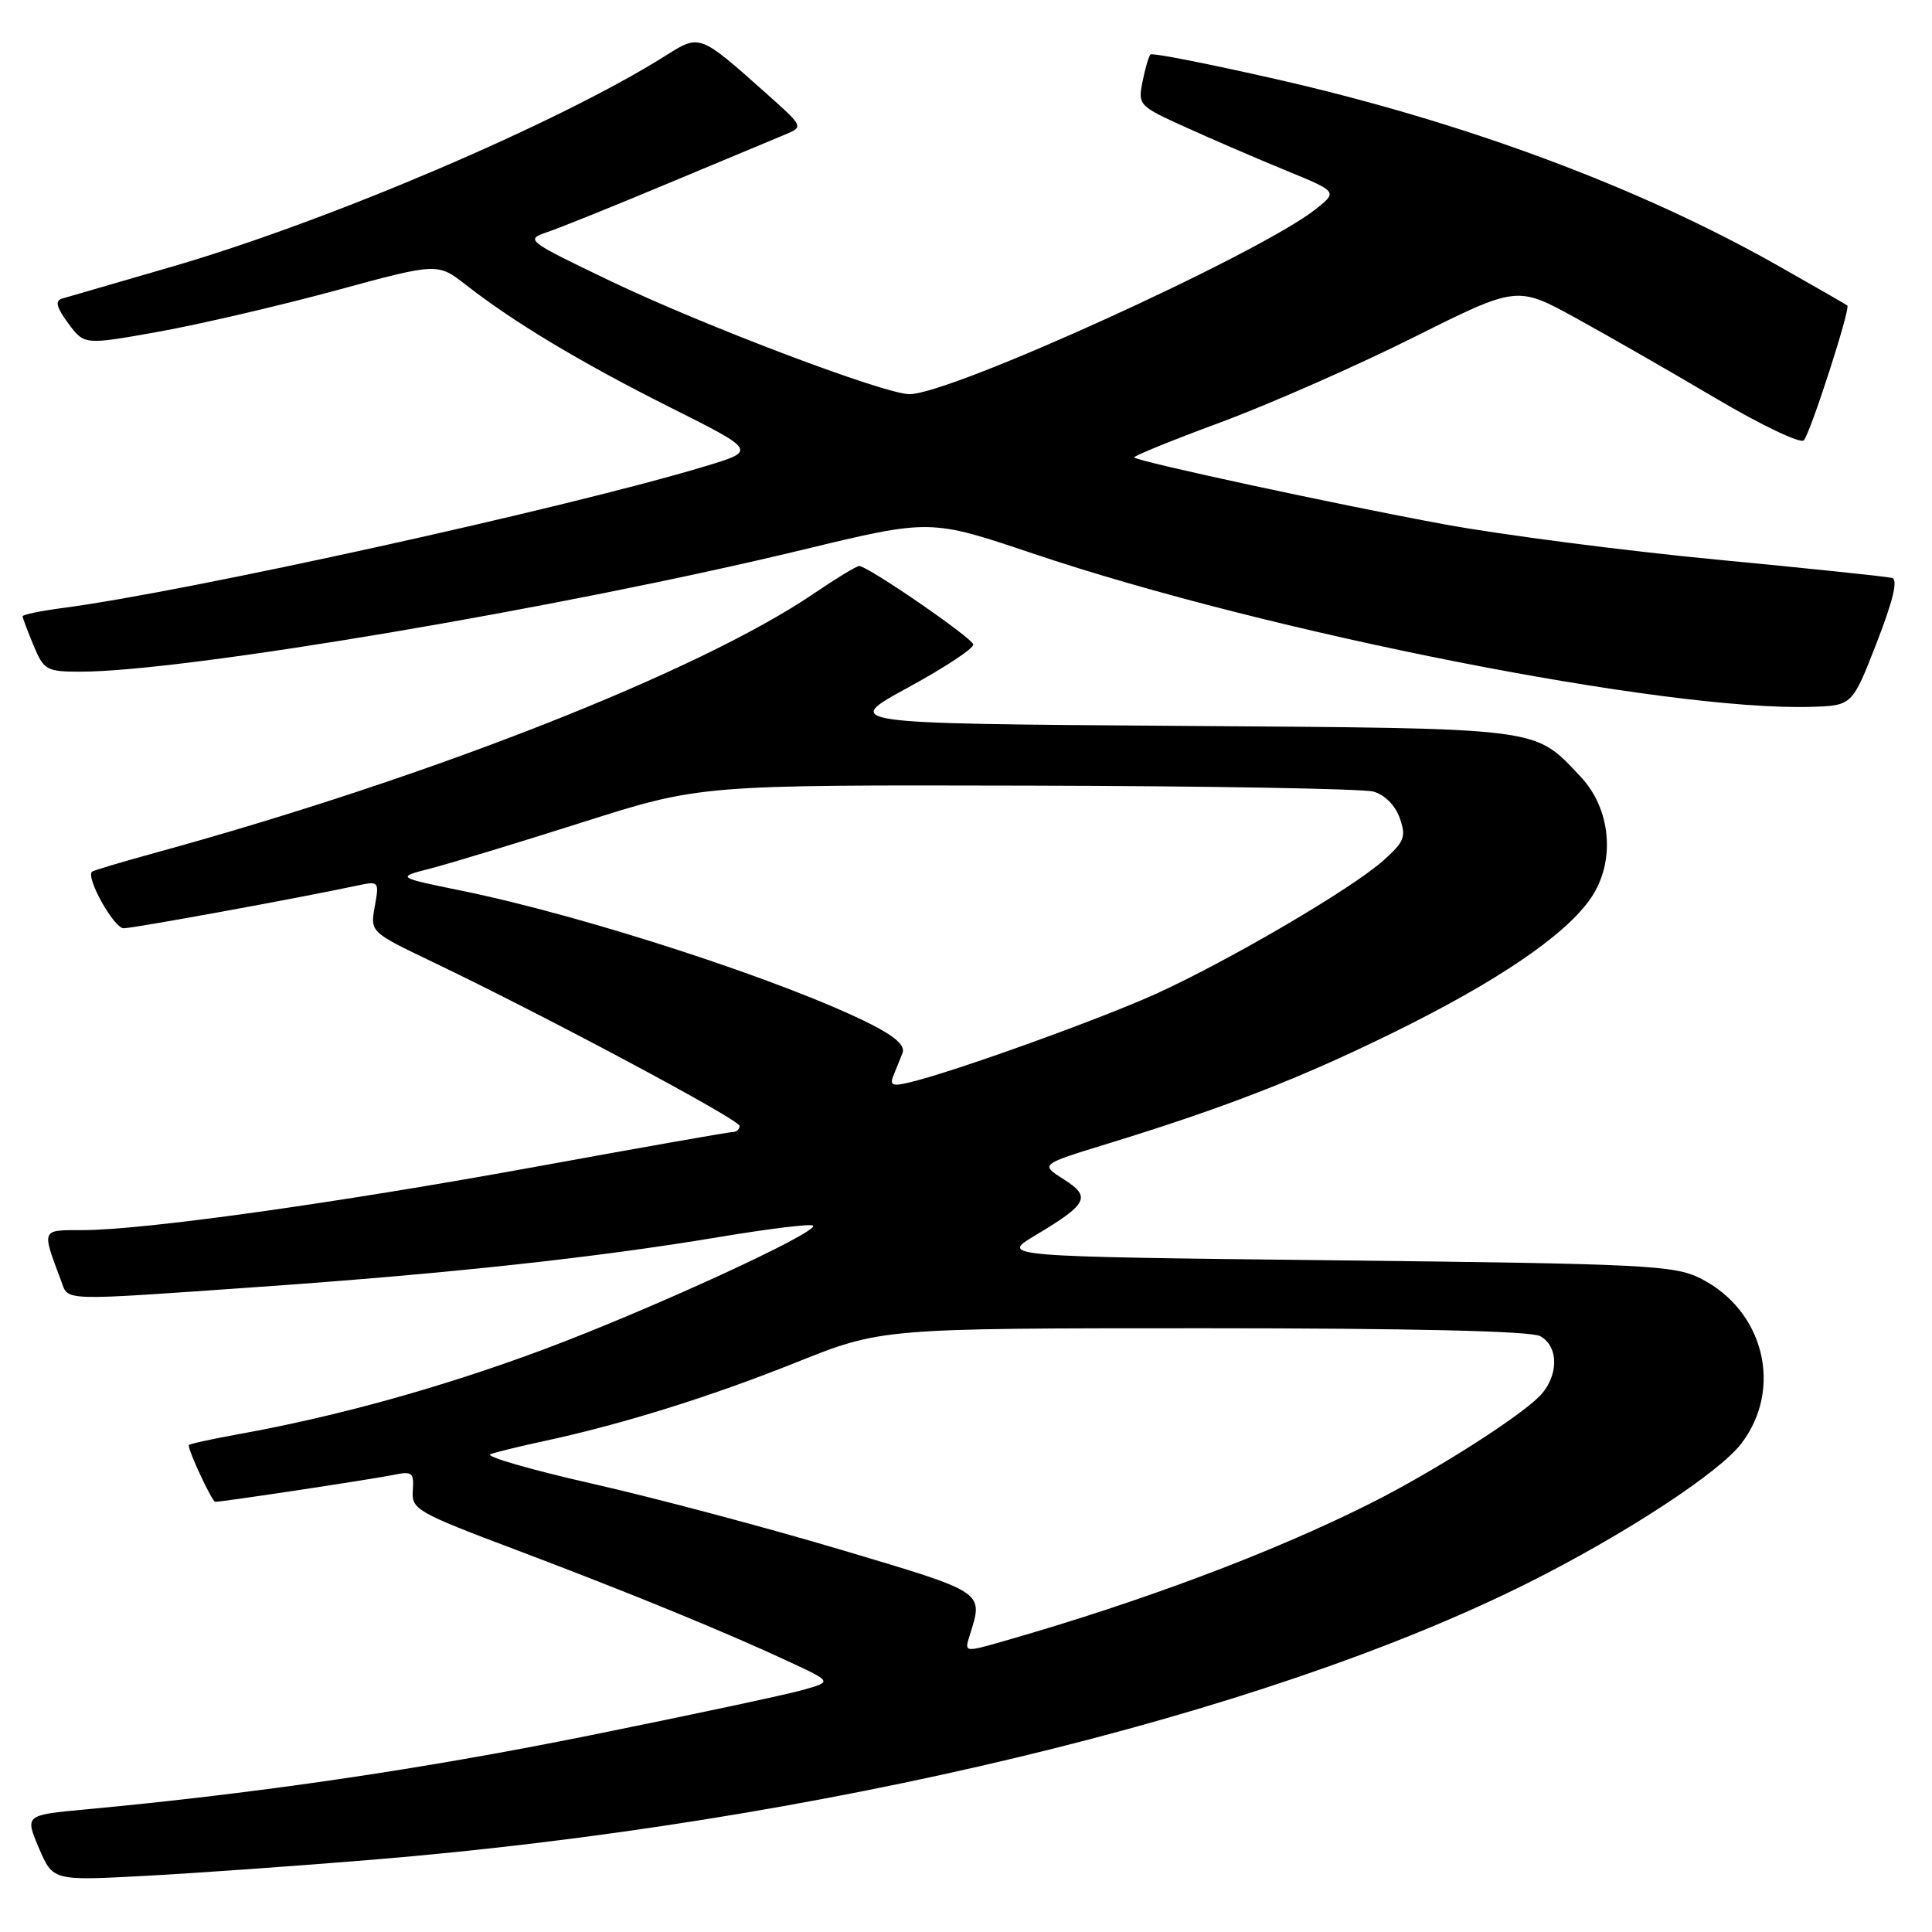 <?xml version="1.0" encoding="UTF-8" standalone="no"?>
<!DOCTYPE svg PUBLIC "-//W3C//DTD SVG 1.1//EN" "http://www.w3.org/Graphics/SVG/1.1/DTD/svg11.dtd" >
<svg xmlns="http://www.w3.org/2000/svg" xmlns:xlink="http://www.w3.org/1999/xlink" version="1.1" viewBox="0 0 256 256">
 <g >
 <path fill="currentColor"
d=" M 49.50 246.41 C 108.08 241.57 167.12 227.42 202.40 209.78 C 215.18 203.39 227.78 195.16 230.74 191.27 C 236.32 183.96 233.73 173.58 225.27 169.37 C 221.81 167.65 217.89 167.46 177.00 167.00 C 132.50 166.50 132.50 166.50 137.17 163.70 C 144.16 159.52 144.63 158.59 140.94 156.26 C 137.83 154.29 137.83 154.29 146.66 151.58 C 162.20 146.81 172.20 142.92 184.50 136.88 C 198.42 130.05 207.48 123.89 210.82 118.97 C 214.10 114.14 213.49 107.17 209.39 102.86 C 203.16 96.31 204.92 96.53 156.03 96.18 C 111.55 95.87 111.55 95.87 120.36 91.08 C 125.20 88.44 129.07 85.89 128.96 85.39 C 128.76 84.47 115.00 75.01 113.85 75.00 C 113.49 75.00 110.79 76.64 107.85 78.64 C 92.63 88.98 57.05 102.99 20.50 113.02 C 16.10 114.23 12.36 115.34 12.19 115.50 C 11.34 116.28 15.10 123.00 16.38 123.00 C 17.69 123.00 39.69 118.98 47.39 117.33 C 50.21 116.73 50.26 116.80 49.66 120.11 C 49.05 123.50 49.05 123.50 57.28 127.44 C 72.27 134.62 98.00 148.36 98.00 149.19 C 98.00 149.63 97.59 150.00 97.09 150.00 C 96.59 150.00 85.02 152.04 71.38 154.53 C 44.74 159.40 19.02 163.00 10.89 163.00 C 5.42 163.00 5.50 162.79 8.11 169.75 C 9.11 172.43 7.69 172.39 34.50 170.51 C 59.56 168.75 79.23 166.61 95.37 163.90 C 101.90 162.81 107.46 162.13 107.73 162.40 C 108.57 163.24 86.15 173.54 72.00 178.82 C 58.62 183.81 44.76 187.66 31.75 190.01 C 28.04 190.68 25.00 191.35 25.00 191.49 C 25.00 192.36 28.11 199.00 28.52 199.00 C 29.51 199.00 49.57 195.97 52.20 195.42 C 54.62 194.92 54.87 195.13 54.70 197.50 C 54.51 200.00 55.18 200.39 68.50 205.41 C 83.53 211.09 96.25 216.30 104.87 220.33 C 110.24 222.84 110.24 222.84 106.37 223.93 C 104.24 224.54 91.47 227.26 78.00 229.98 C 55.89 234.44 34.07 237.64 11.40 239.75 C 3.30 240.50 3.30 240.50 5.15 244.86 C 7.01 249.22 7.01 249.22 19.26 248.56 C 25.99 248.20 39.60 247.23 49.50 246.41 Z  M 248.66 85.20 C 250.87 79.51 251.51 76.79 250.70 76.58 C 250.04 76.40 239.53 75.30 227.35 74.14 C 215.16 72.97 198.96 70.87 191.35 69.47 C 177.33 66.89 150.85 61.18 150.29 60.62 C 150.12 60.45 155.27 58.35 161.74 55.96 C 168.21 53.56 179.69 48.51 187.25 44.73 C 201.00 37.86 201.00 37.86 208.75 42.11 C 213.01 44.45 221.38 49.25 227.35 52.78 C 233.32 56.31 238.57 58.81 239.01 58.35 C 239.88 57.42 245.23 40.87 244.78 40.48 C 244.62 40.35 240.45 37.95 235.50 35.15 C 217.11 24.75 193.99 16.16 169.19 10.51 C 160.22 8.47 152.68 6.98 152.45 7.22 C 152.21 7.45 151.74 9.07 151.39 10.82 C 150.77 13.92 150.90 14.06 157.13 16.87 C 160.63 18.46 166.59 21.03 170.37 22.58 C 177.24 25.40 177.24 25.40 174.37 27.69 C 167.04 33.55 125.98 52.25 120.50 52.23 C 117.19 52.22 93.28 43.17 81.00 37.29 C 69.75 31.90 69.57 31.76 72.50 30.76 C 74.15 30.21 81.35 27.30 88.50 24.31 C 95.65 21.32 102.62 18.41 104.00 17.84 C 106.50 16.80 106.50 16.80 101.50 12.35 C 92.68 4.49 92.73 4.51 88.24 7.35 C 74.12 16.26 43.41 29.37 22.50 35.42 C 15.35 37.49 8.92 39.36 8.21 39.57 C 7.26 39.86 7.49 40.74 9.04 42.84 C 11.17 45.72 11.17 45.72 21.04 43.95 C 26.47 42.97 37.00 40.52 44.45 38.50 C 57.98 34.82 57.98 34.82 61.74 37.75 C 68.11 42.73 77.00 48.06 88.88 54.02 C 100.26 59.73 100.26 59.73 93.38 61.80 C 75.15 67.30 24.70 78.42 8.25 80.57 C 5.36 80.95 3.00 81.44 3.00 81.66 C 3.00 81.88 3.65 83.62 4.45 85.53 C 5.81 88.80 6.17 89.00 10.66 89.00 C 24.40 89.00 74.38 80.56 106.38 72.84 C 123.27 68.76 123.27 68.76 136.88 73.35 C 168.21 83.89 220.74 94.24 239.96 93.66 C 245.43 93.50 245.43 93.50 248.66 85.20 Z  M 128.48 216.73 C 130.32 210.84 130.71 211.10 111.50 205.37 C 101.60 202.42 86.75 198.47 78.50 196.60 C 70.25 194.73 64.17 192.97 65.00 192.68 C 65.83 192.39 68.97 191.62 72.00 190.97 C 82.38 188.74 94.04 185.11 105.41 180.56 C 116.80 176.00 116.80 176.00 159.47 176.00 C 186.96 176.00 202.82 176.37 204.07 177.04 C 206.61 178.40 206.55 182.45 203.94 185.06 C 201.01 187.99 189.69 195.15 181.50 199.25 C 168.56 205.74 151.33 212.21 133.14 217.42 C 127.78 218.96 127.78 218.96 128.48 216.73 Z  M 118.37 142.55 C 118.72 141.70 119.26 140.35 119.58 139.56 C 119.99 138.57 118.66 137.36 115.33 135.68 C 104.15 130.05 77.59 121.38 61.24 118.04 C 52.50 116.25 52.50 116.25 57.00 115.09 C 59.48 114.46 68.54 111.70 77.14 108.97 C 92.79 104.00 92.79 104.00 136.14 104.10 C 159.99 104.15 180.62 104.51 181.99 104.89 C 183.48 105.31 184.88 106.72 185.47 108.39 C 186.35 110.89 186.10 111.52 183.29 114.03 C 179.14 117.74 163.04 127.18 153.32 131.62 C 145.92 134.99 126.62 141.95 120.62 143.40 C 118.27 143.98 117.86 143.82 118.37 142.55 Z "/>
</g>
</svg>